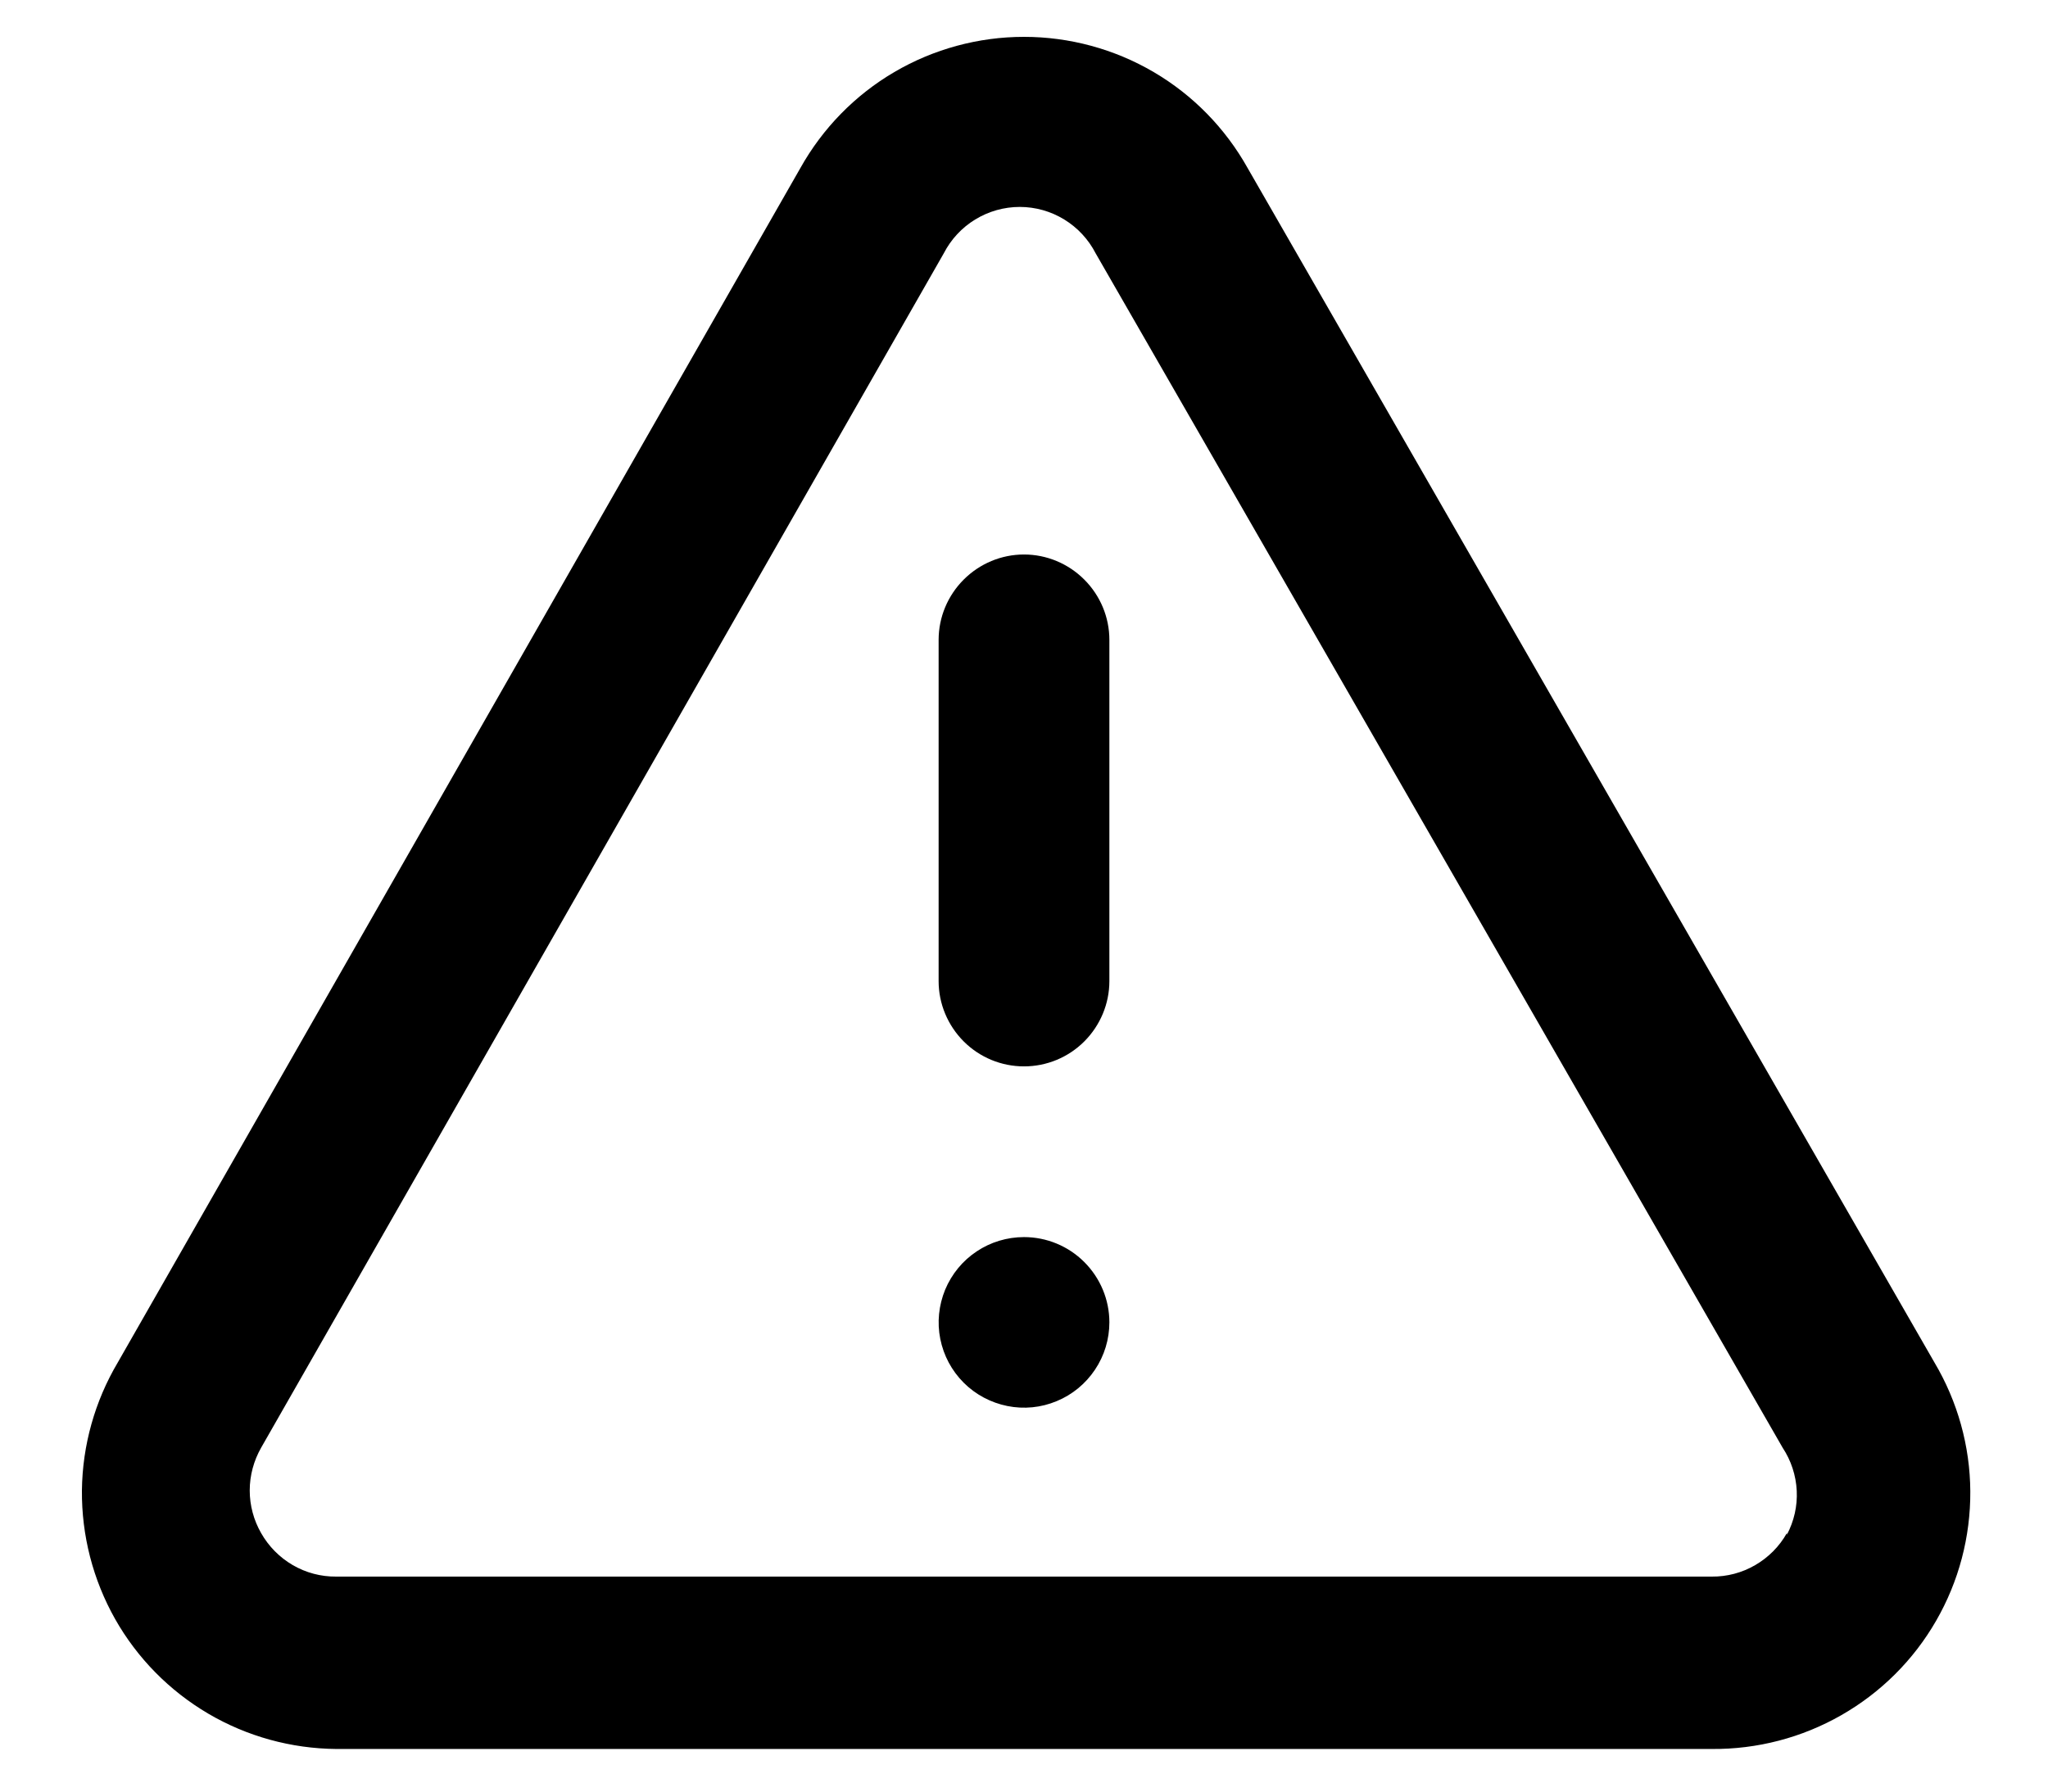<svg width="16" height="14" viewBox="0 0 16 14" fill="none" xmlns="http://www.w3.org/2000/svg">
  <path d="M8 9.667C7.868 9.667 7.739 9.706 7.63 9.779C7.52 9.852 7.435 9.956 7.384 10.078C7.334 10.2 7.32 10.334 7.346 10.463C7.372 10.593 7.435 10.711 7.529 10.805C7.622 10.898 7.741 10.961 7.87 10.987C7.999 11.013 8.133 11 8.255 10.949C8.377 10.899 8.481 10.813 8.554 10.704C8.628 10.594 8.667 10.465 8.667 10.333C8.667 10.156 8.596 9.987 8.471 9.862C8.346 9.737 8.177 9.667 8 9.667ZM15.113 10.647L9.747 1.313C9.573 1.002 9.32 0.743 9.013 0.563C8.706 0.383 8.356 0.288 8 0.288C7.644 0.288 7.294 0.383 6.987 0.563C6.68 0.743 6.427 1.002 6.253 1.313L0.92 10.647C0.741 10.949 0.644 11.294 0.64 11.646C0.637 11.998 0.726 12.344 0.899 12.651C1.072 12.957 1.323 13.212 1.627 13.391C1.93 13.569 2.275 13.664 2.627 13.667H13.373C13.728 13.67 14.077 13.579 14.385 13.403C14.693 13.227 14.949 12.973 15.126 12.665C15.303 12.358 15.395 12.009 15.393 11.654C15.391 11.3 15.294 10.952 15.113 10.647V10.647ZM13.96 11.98C13.902 12.084 13.816 12.17 13.713 12.23C13.61 12.29 13.493 12.321 13.373 12.32H2.627C2.507 12.321 2.39 12.29 2.287 12.23C2.184 12.17 2.099 12.084 2.04 11.98C1.982 11.879 1.951 11.764 1.951 11.647C1.951 11.53 1.982 11.415 2.04 11.313L7.373 1.98C7.429 1.871 7.514 1.779 7.619 1.715C7.724 1.651 7.844 1.617 7.967 1.617C8.089 1.617 8.21 1.651 8.314 1.715C8.419 1.779 8.504 1.871 8.56 1.98L13.927 11.313C13.993 11.413 14.031 11.529 14.037 11.649C14.043 11.768 14.016 11.887 13.96 11.993V11.98ZM8 4.333C7.823 4.333 7.654 4.404 7.529 4.529C7.404 4.654 7.333 4.823 7.333 5V7.667C7.333 7.843 7.404 8.013 7.529 8.138C7.654 8.263 7.823 8.333 8 8.333C8.177 8.333 8.346 8.263 8.471 8.138C8.596 8.013 8.667 7.843 8.667 7.667V5C8.667 4.823 8.596 4.654 8.471 4.529C8.346 4.404 8.177 4.333 8 4.333Z" fill="currentColor"/>
</svg>
